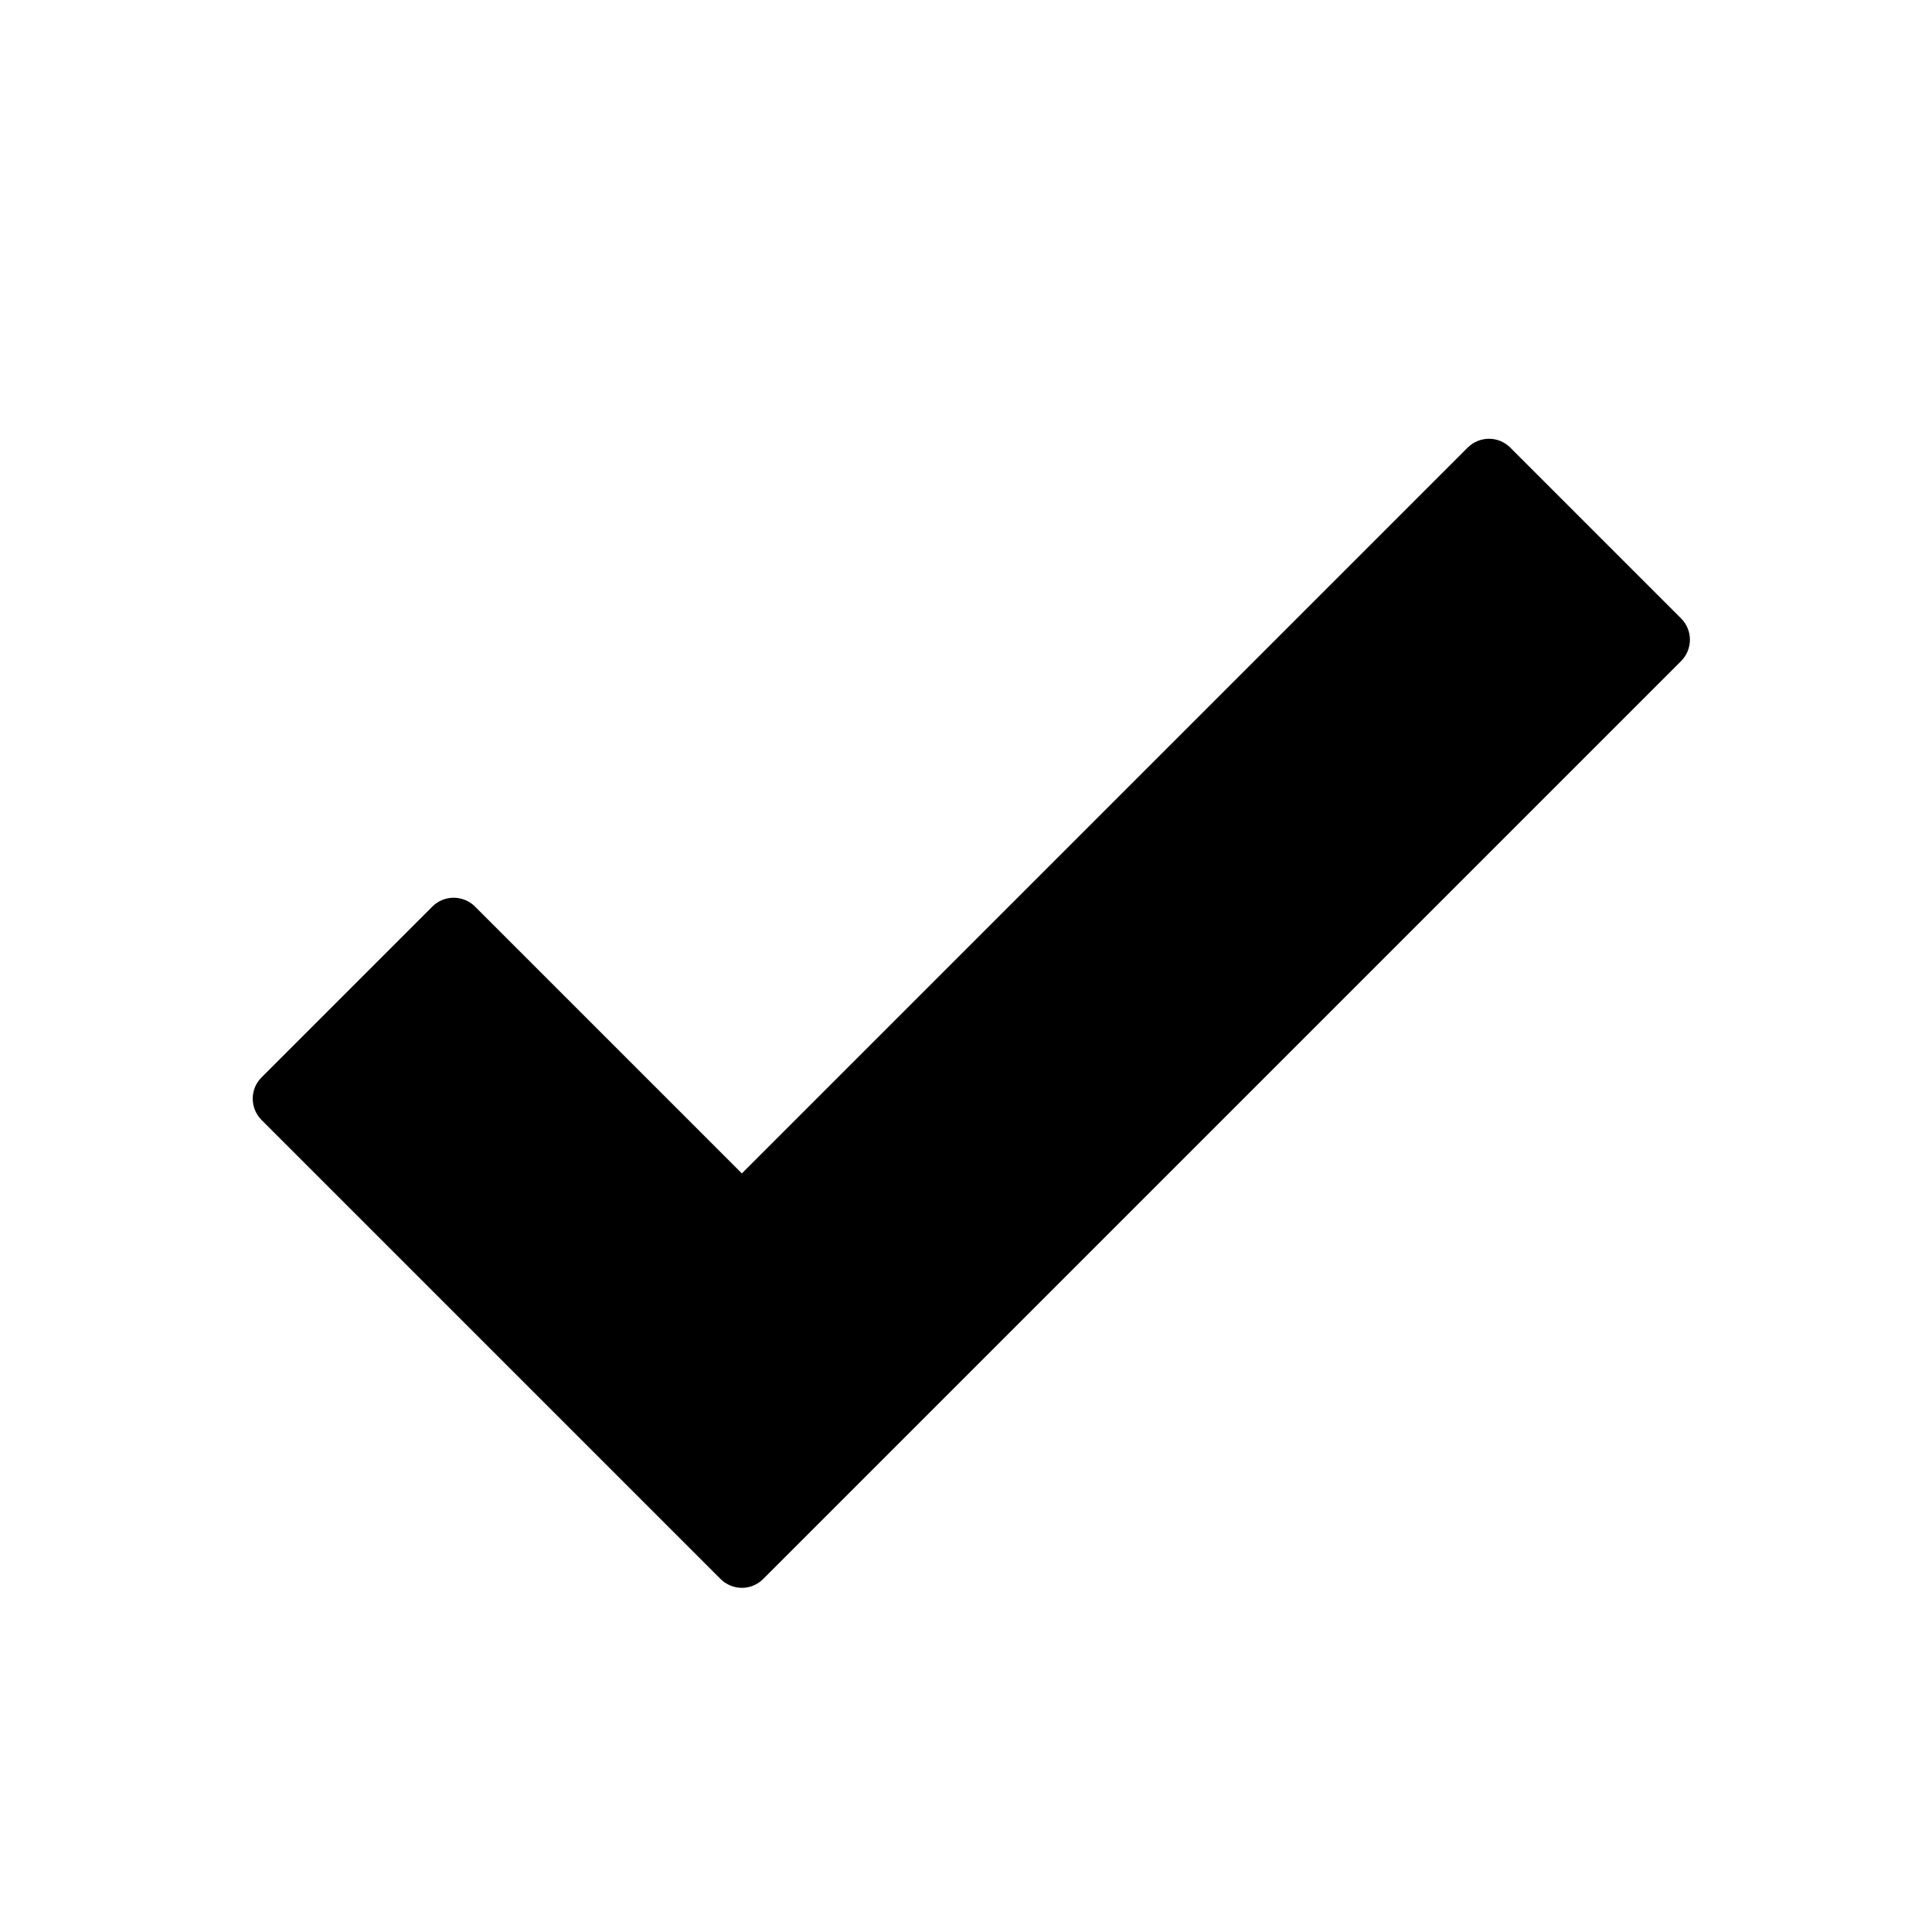 <?xml version="1.0" encoding="UTF-8" standalone="no"?>
<svg width="128px" height="128px" viewBox="0 0 128 128" version="1.1" xmlns="http://www.w3.org/2000/svg" xmlns:xlink="http://www.w3.org/1999/xlink" xmlns:sketch="http://www.bohemiancoding.com/sketch/ns">
    <!-- Generator: Sketch 3.0.1 (7597) - http://www.bohemiancoding.com/sketch -->
    <title>check</title>
    <description>Created with Sketch.</description>
    <defs></defs>
    <g id="Page-1" stroke="none" stroke-width="1" fill="none" fill-rule="evenodd" sketch:type="MSPage">
        <g id="check" sketch:type="MSArtboardGroup" fill="#000000">
            <path d="M67.5,82.442 L67.5,14.448 C67.5,13.333 68.391,12.442 69.491,12.442 L85.509,12.442 C86.602,12.442 87.5,13.34 87.5,14.448 L87.5,100.436 C87.5,100.996 87.275,101.5 86.912,101.862 C86.554,102.215 86.051,102.442 85.496,102.442 L42.504,102.442 C41.397,102.442 40.5,101.551 40.5,100.451 L40.5,84.433 C40.5,83.34 41.397,82.442 42.504,82.442 L67.5,82.442 Z" id="Rectangle-3" sketch:type="MSShapeGroup" transform="translate(64, 57.942) rotate(-315) translate(-64, -57.942) "></path>
        </g>
    </g>
</svg>